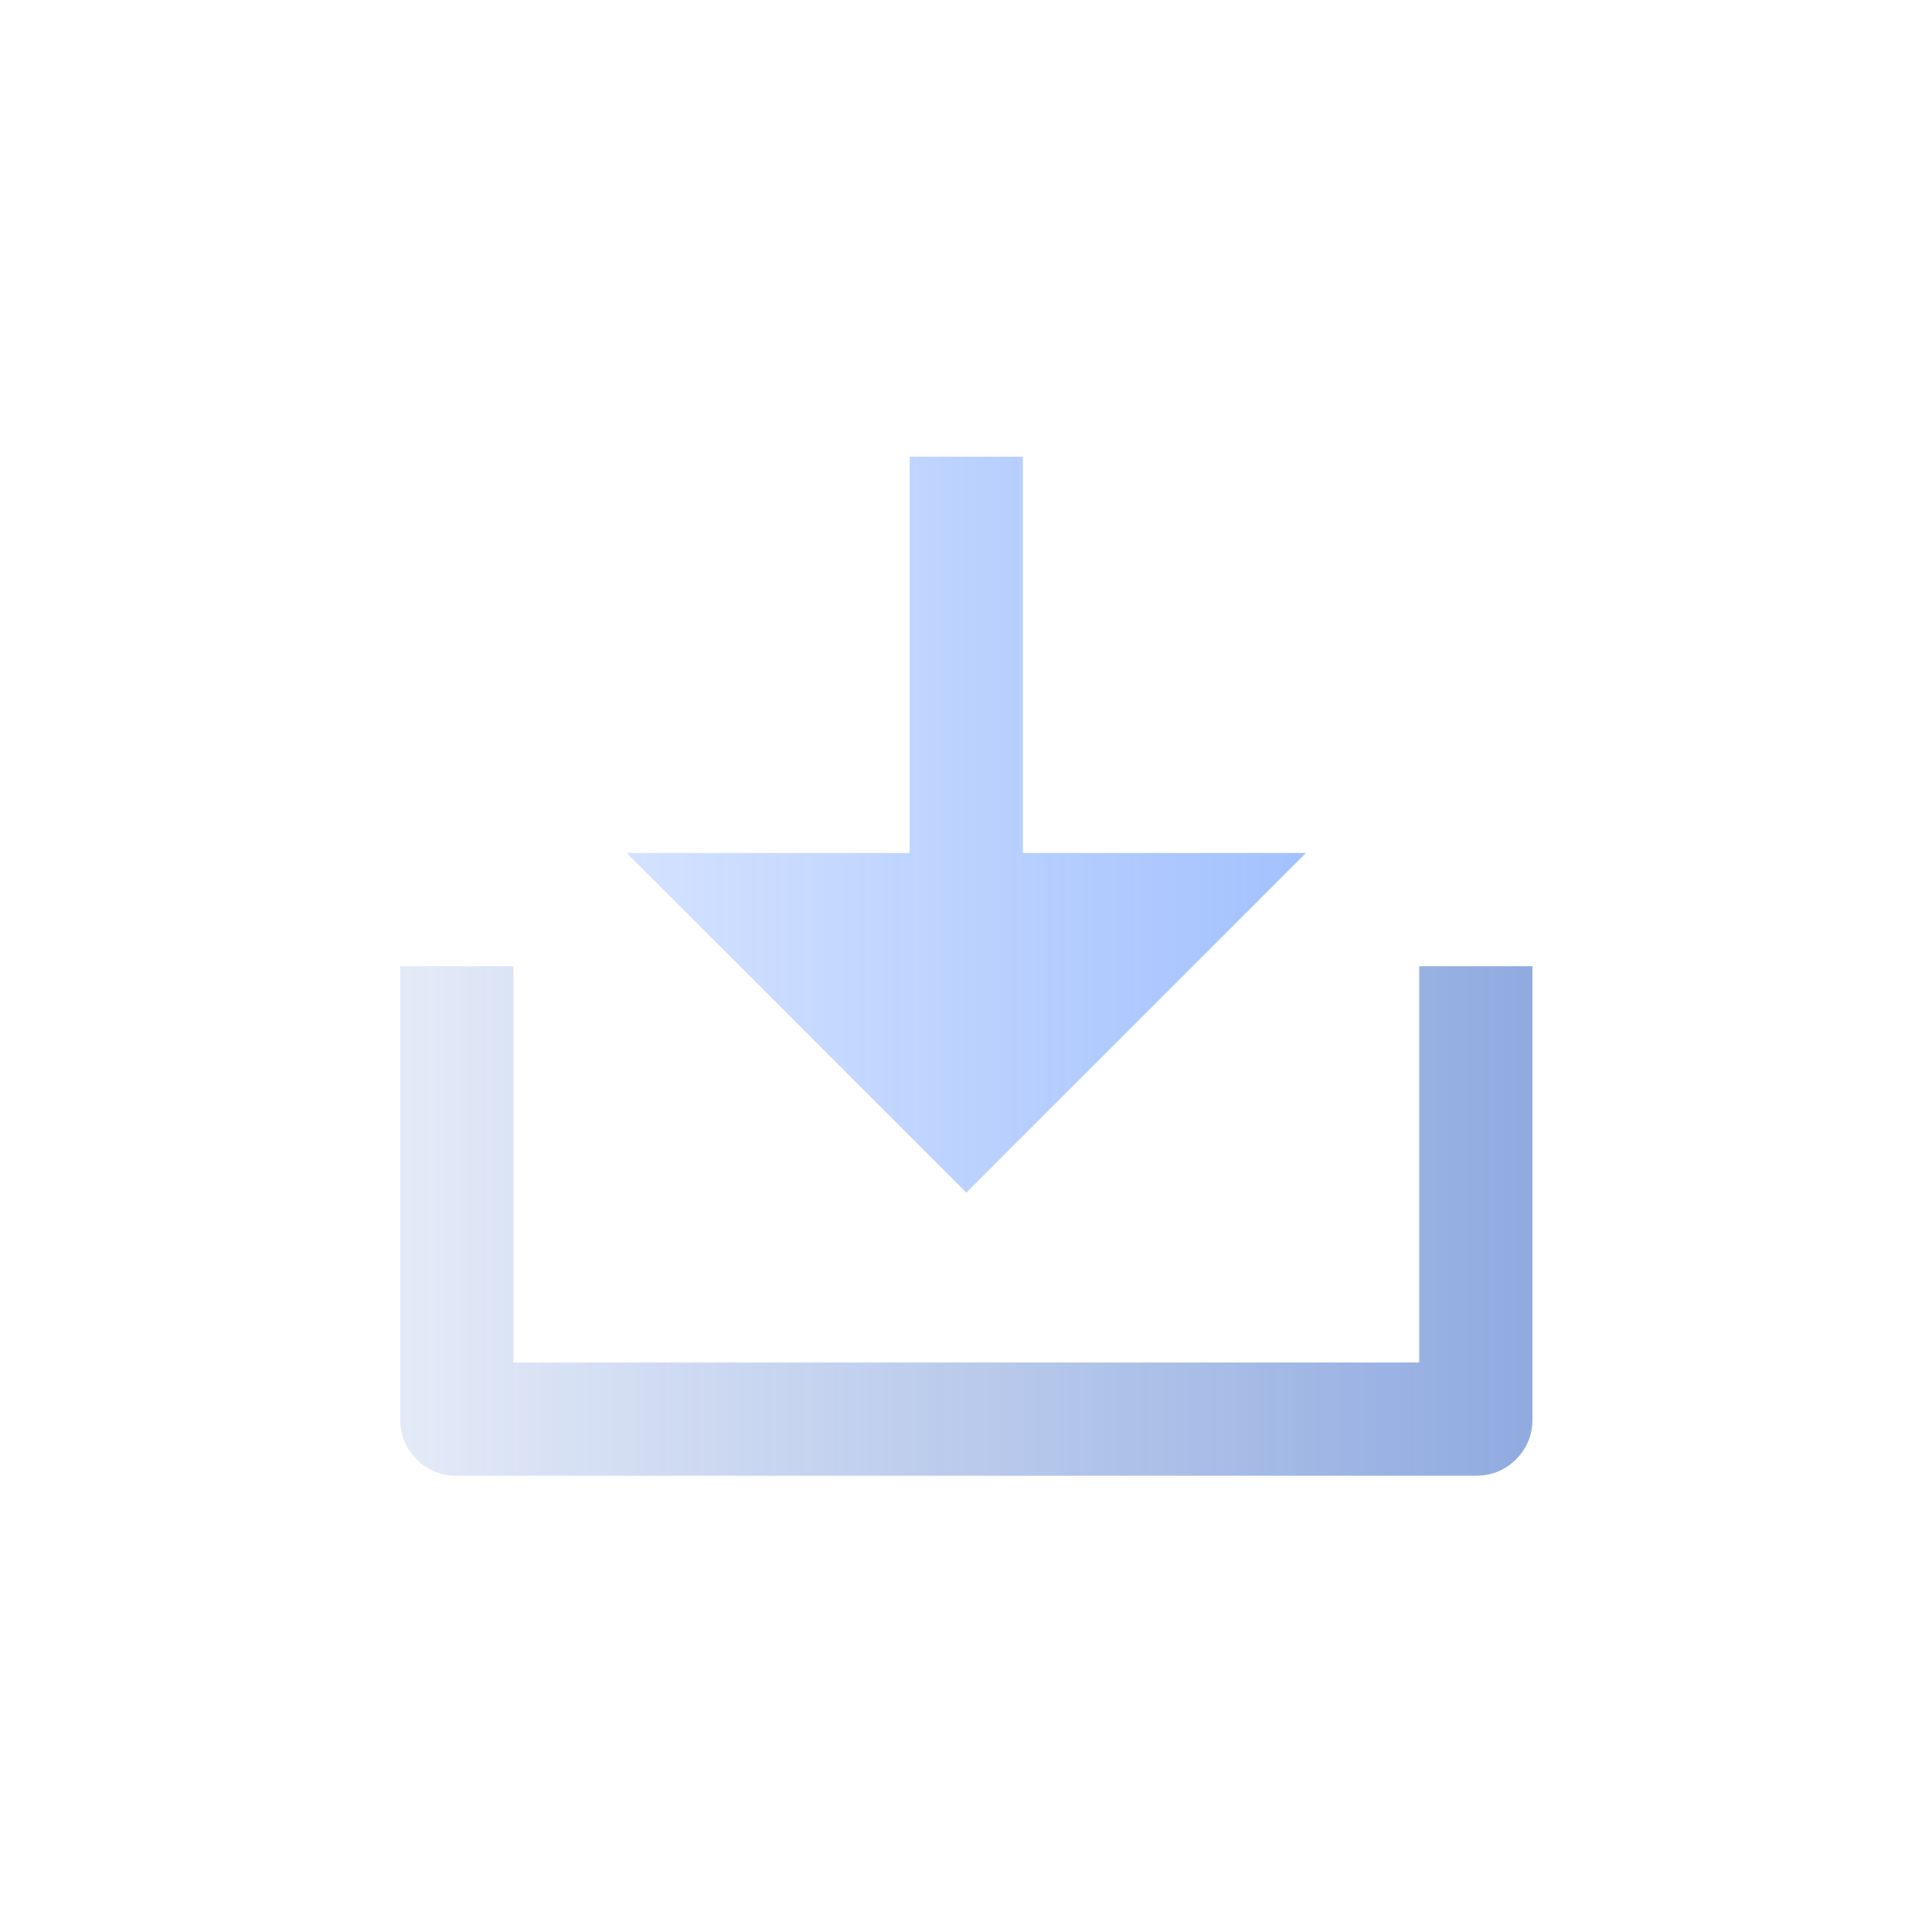 <?xml version="1.0" encoding="UTF-8" standalone="no"?>
<!DOCTYPE svg PUBLIC "-//W3C//DTD SVG 1.1//EN" "http://www.w3.org/Graphics/SVG/1.1/DTD/svg11.dtd">
<svg width="100%" height="100%" viewBox="0 0 512 512" version="1.1" xmlns="http://www.w3.org/2000/svg" xmlns:xlink="http://www.w3.org/1999/xlink" xml:space="preserve" xmlns:serif="http://www.serif.com/" style="fill-rule:evenodd;clip-rule:evenodd;stroke-linejoin:round;stroke-miterlimit:2;">
    <g transform="matrix(0.909,0,0,0.909,23.273,23.273)">
        <g transform="matrix(1.185,0,0,1.185,-101.923,8.585)">
            <path d="M316.071,181L385.714,181L302.143,264.571L218.571,181L288.214,181L288.214,83.5L316.071,83.5L316.071,181Z" style="fill:url(#_Linear1);fill-rule:nonzero;"/>
        </g>
        <g transform="matrix(1.185,0,0,1.185,-101.923,8.585)">
            <path d="M190.714,306.357L413.571,306.357L413.571,208.857L441.429,208.857L441.429,320.286C441.429,324.186 440.082,327.482 437.389,330.175C434.696,332.868 431.4,334.214 427.5,334.214L176.786,334.214C172.886,334.214 169.589,332.868 166.896,330.175C164.204,327.482 162.857,324.186 162.857,320.286L162.857,208.857L190.714,208.857L190.714,306.357Z" style="fill:url(#_Linear2);fill-rule:nonzero;"/>
        </g>
    </g>
    <defs>
        <linearGradient id="_Linear1" x1="0" y1="0" x2="1" y2="0" gradientUnits="userSpaceOnUse" gradientTransform="matrix(-278.571,3.41152e-14,-3.41152e-14,-278.571,441.429,208.857)"><stop offset="0" style="stop-color:rgb(39,110,253);stop-opacity:0.5"/><stop offset="1" style="stop-color:rgb(39,110,253);stop-opacity:0.125"/></linearGradient>
        <linearGradient id="_Linear2" x1="0" y1="0" x2="1" y2="0" gradientUnits="userSpaceOnUse" gradientTransform="matrix(-278.571,3.41152e-14,-3.41152e-14,-278.571,441.429,208.857)"><stop offset="0" style="stop-color:rgb(34,87,194);stop-opacity:0.5"/><stop offset="1" style="stop-color:rgb(34,87,194);stop-opacity:0.125"/></linearGradient>
    </defs>
</svg>
